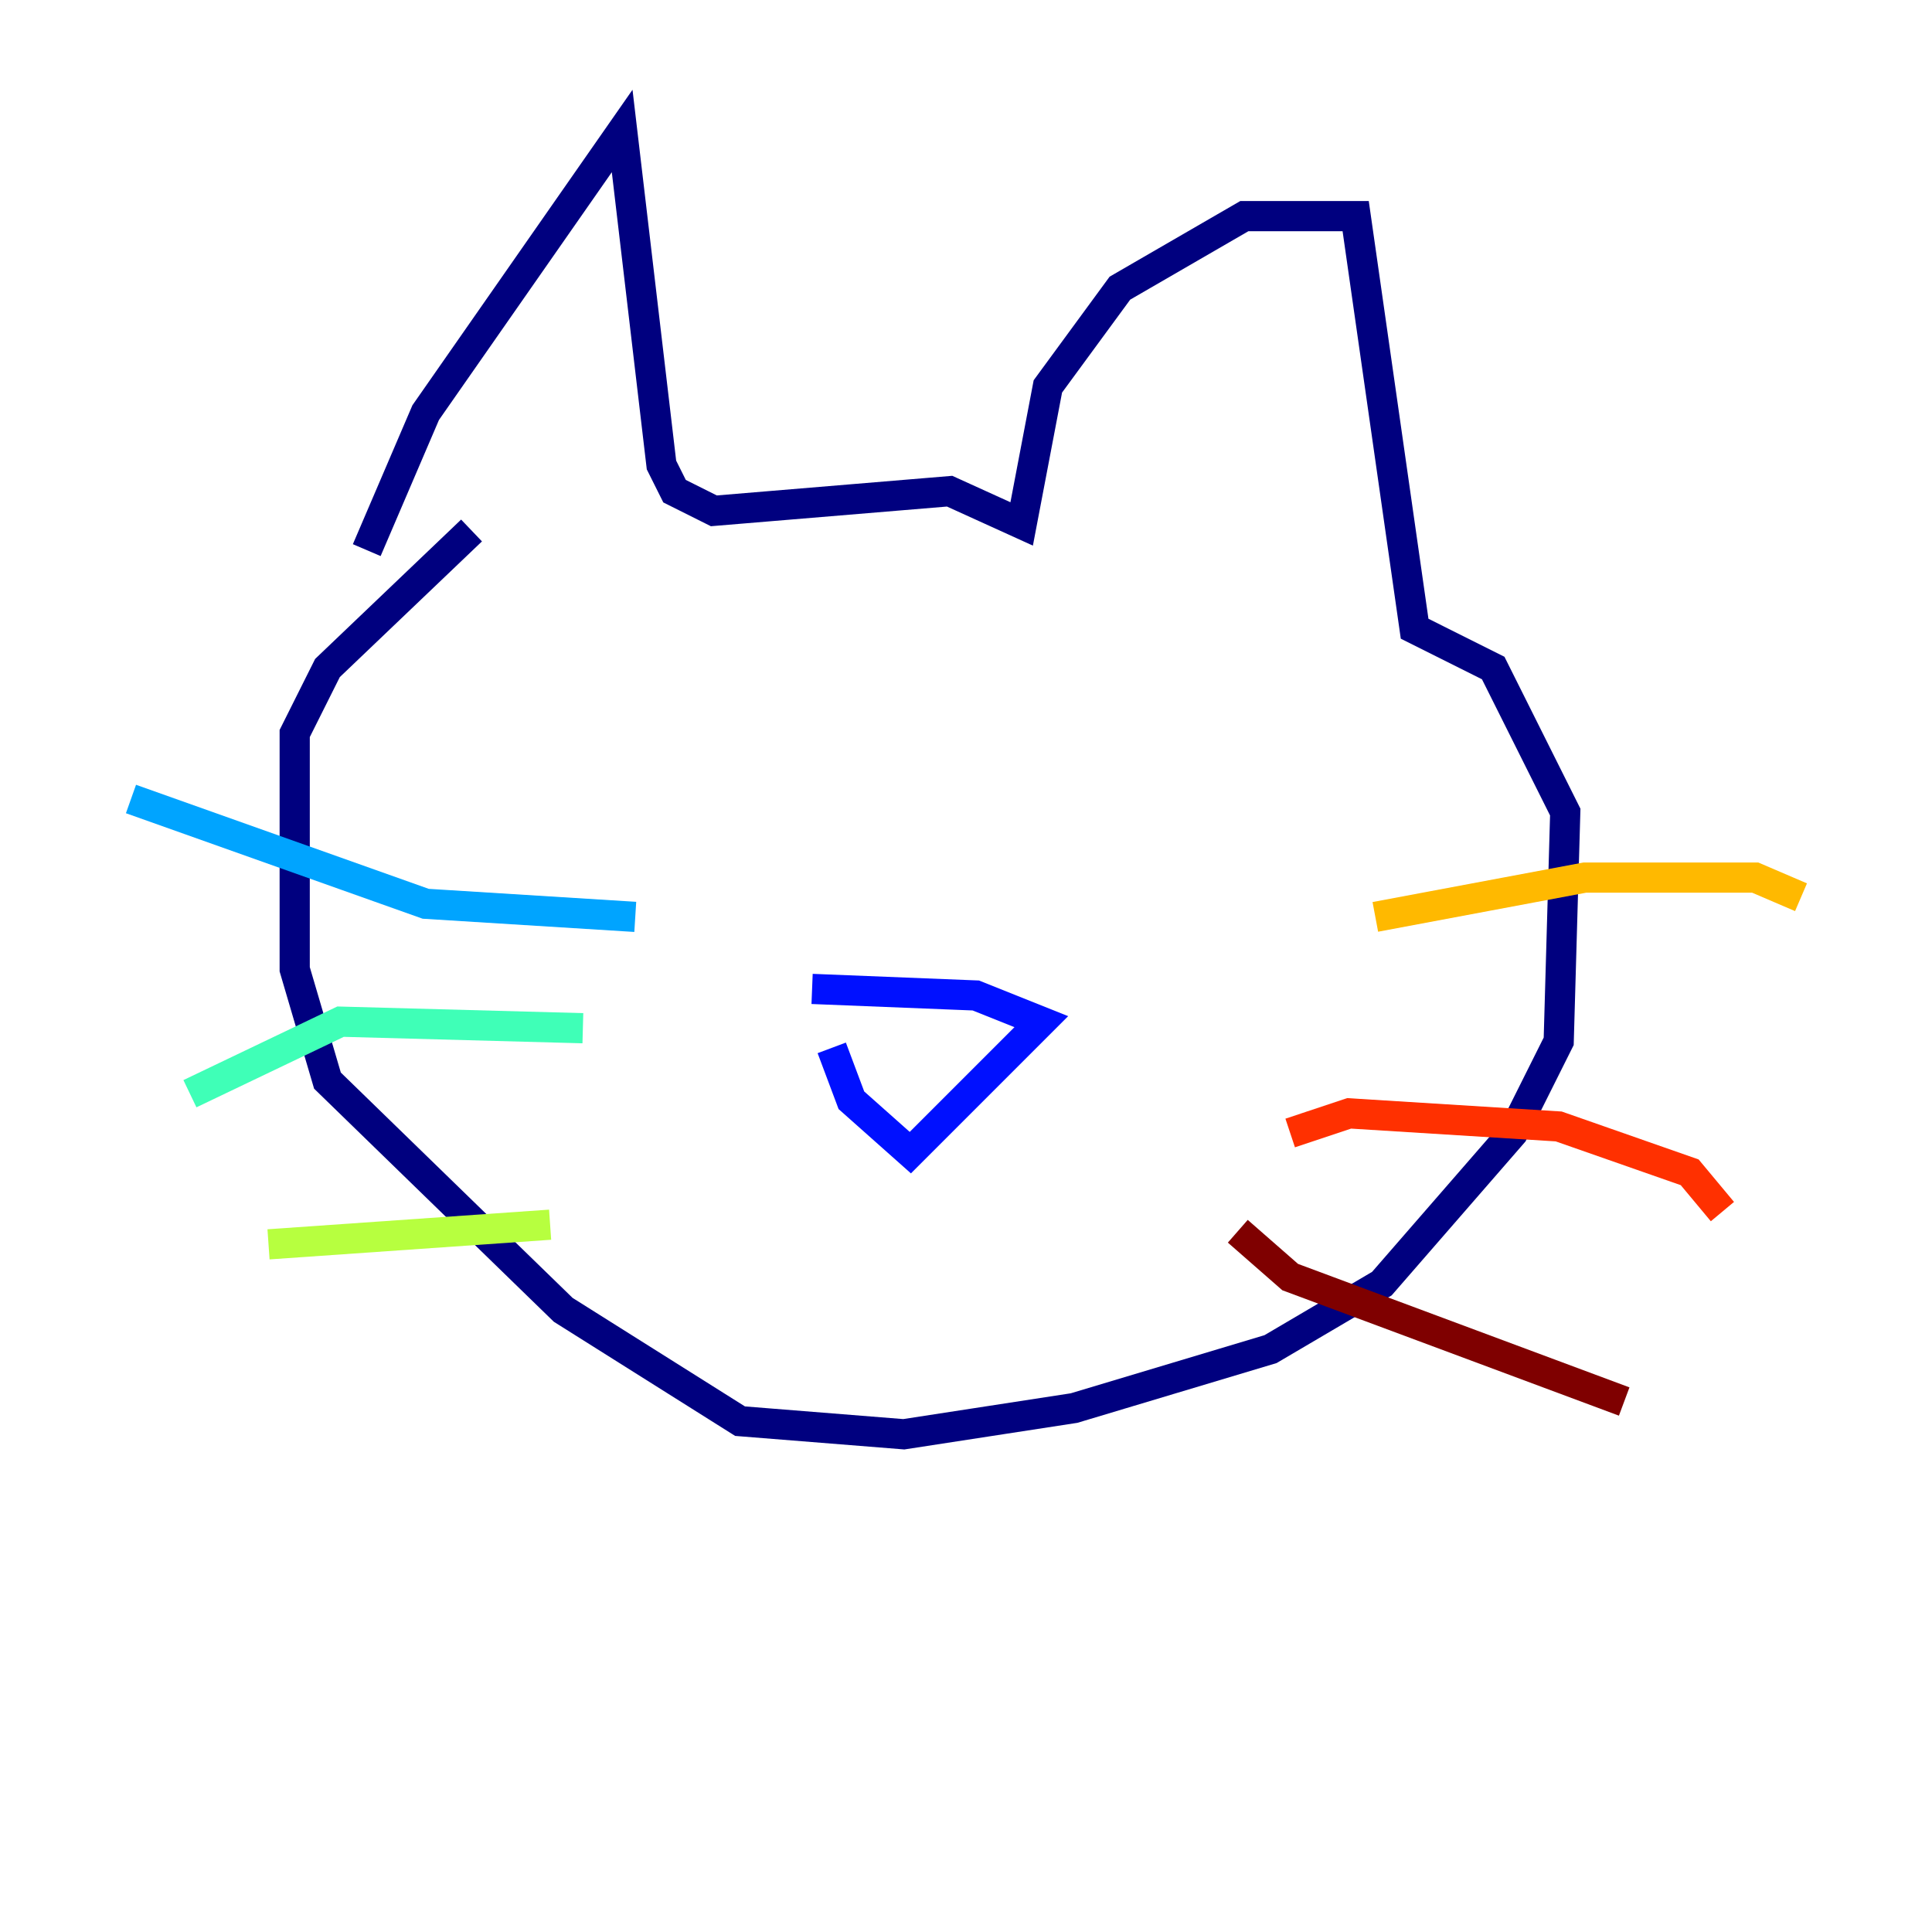 <?xml version="1.0" encoding="utf-8" ?>
<svg baseProfile="tiny" height="128" version="1.2" viewBox="0,0,128,128" width="128" xmlns="http://www.w3.org/2000/svg" xmlns:ev="http://www.w3.org/2001/xml-events" xmlns:xlink="http://www.w3.org/1999/xlink"><defs /><polyline fill="none" points="24.298,36.447 28.203,27.336 41.22,8.678 43.824,30.807 44.691,32.542 47.295,33.844 62.915,32.542 67.688,34.712 69.424,25.6 74.197,19.091 82.441,14.319 89.817,14.319 93.722,41.654 98.929,44.258 103.702,53.803 103.268,68.99 100.231,75.064 91.552,85.044 84.176,89.383 71.159,93.288 59.878,95.024 49.031,94.156 37.315,86.78 21.695,71.593 19.525,64.217 19.525,48.597 21.695,44.258 31.241,35.146" stroke="#00007f" stroke-width="2" /><polyline fill="none" points="55.105,69.424 56.407,72.895 60.312,76.366 68.99,67.688 64.651,65.953 53.803,65.519" stroke="#0010ff" stroke-width="2" /><polyline fill="none" points="42.088,60.746 28.203,59.878 8.678,52.936" stroke="#00a4ff" stroke-width="2" /><polyline fill="none" points="38.617,68.122 22.563,67.688 12.583,72.461" stroke="#3fffb7" stroke-width="2" /><polyline fill="none" points="36.447,81.139 17.79,82.441" stroke="#b7ff3f" stroke-width="2" /><polyline fill="none" points="91.119,60.746 105.003,58.142 116.285,58.142 119.322,59.444" stroke="#ffb900" stroke-width="2" /><polyline fill="none" points="85.478,75.064 89.383,73.763 103.268,74.63 111.946,77.668 114.115,80.271" stroke="#ff3000" stroke-width="2" /><polyline fill="none" points="82.007,81.573 85.478,84.61 107.607,92.854" stroke="#7f0000" stroke-width="2" /></svg>